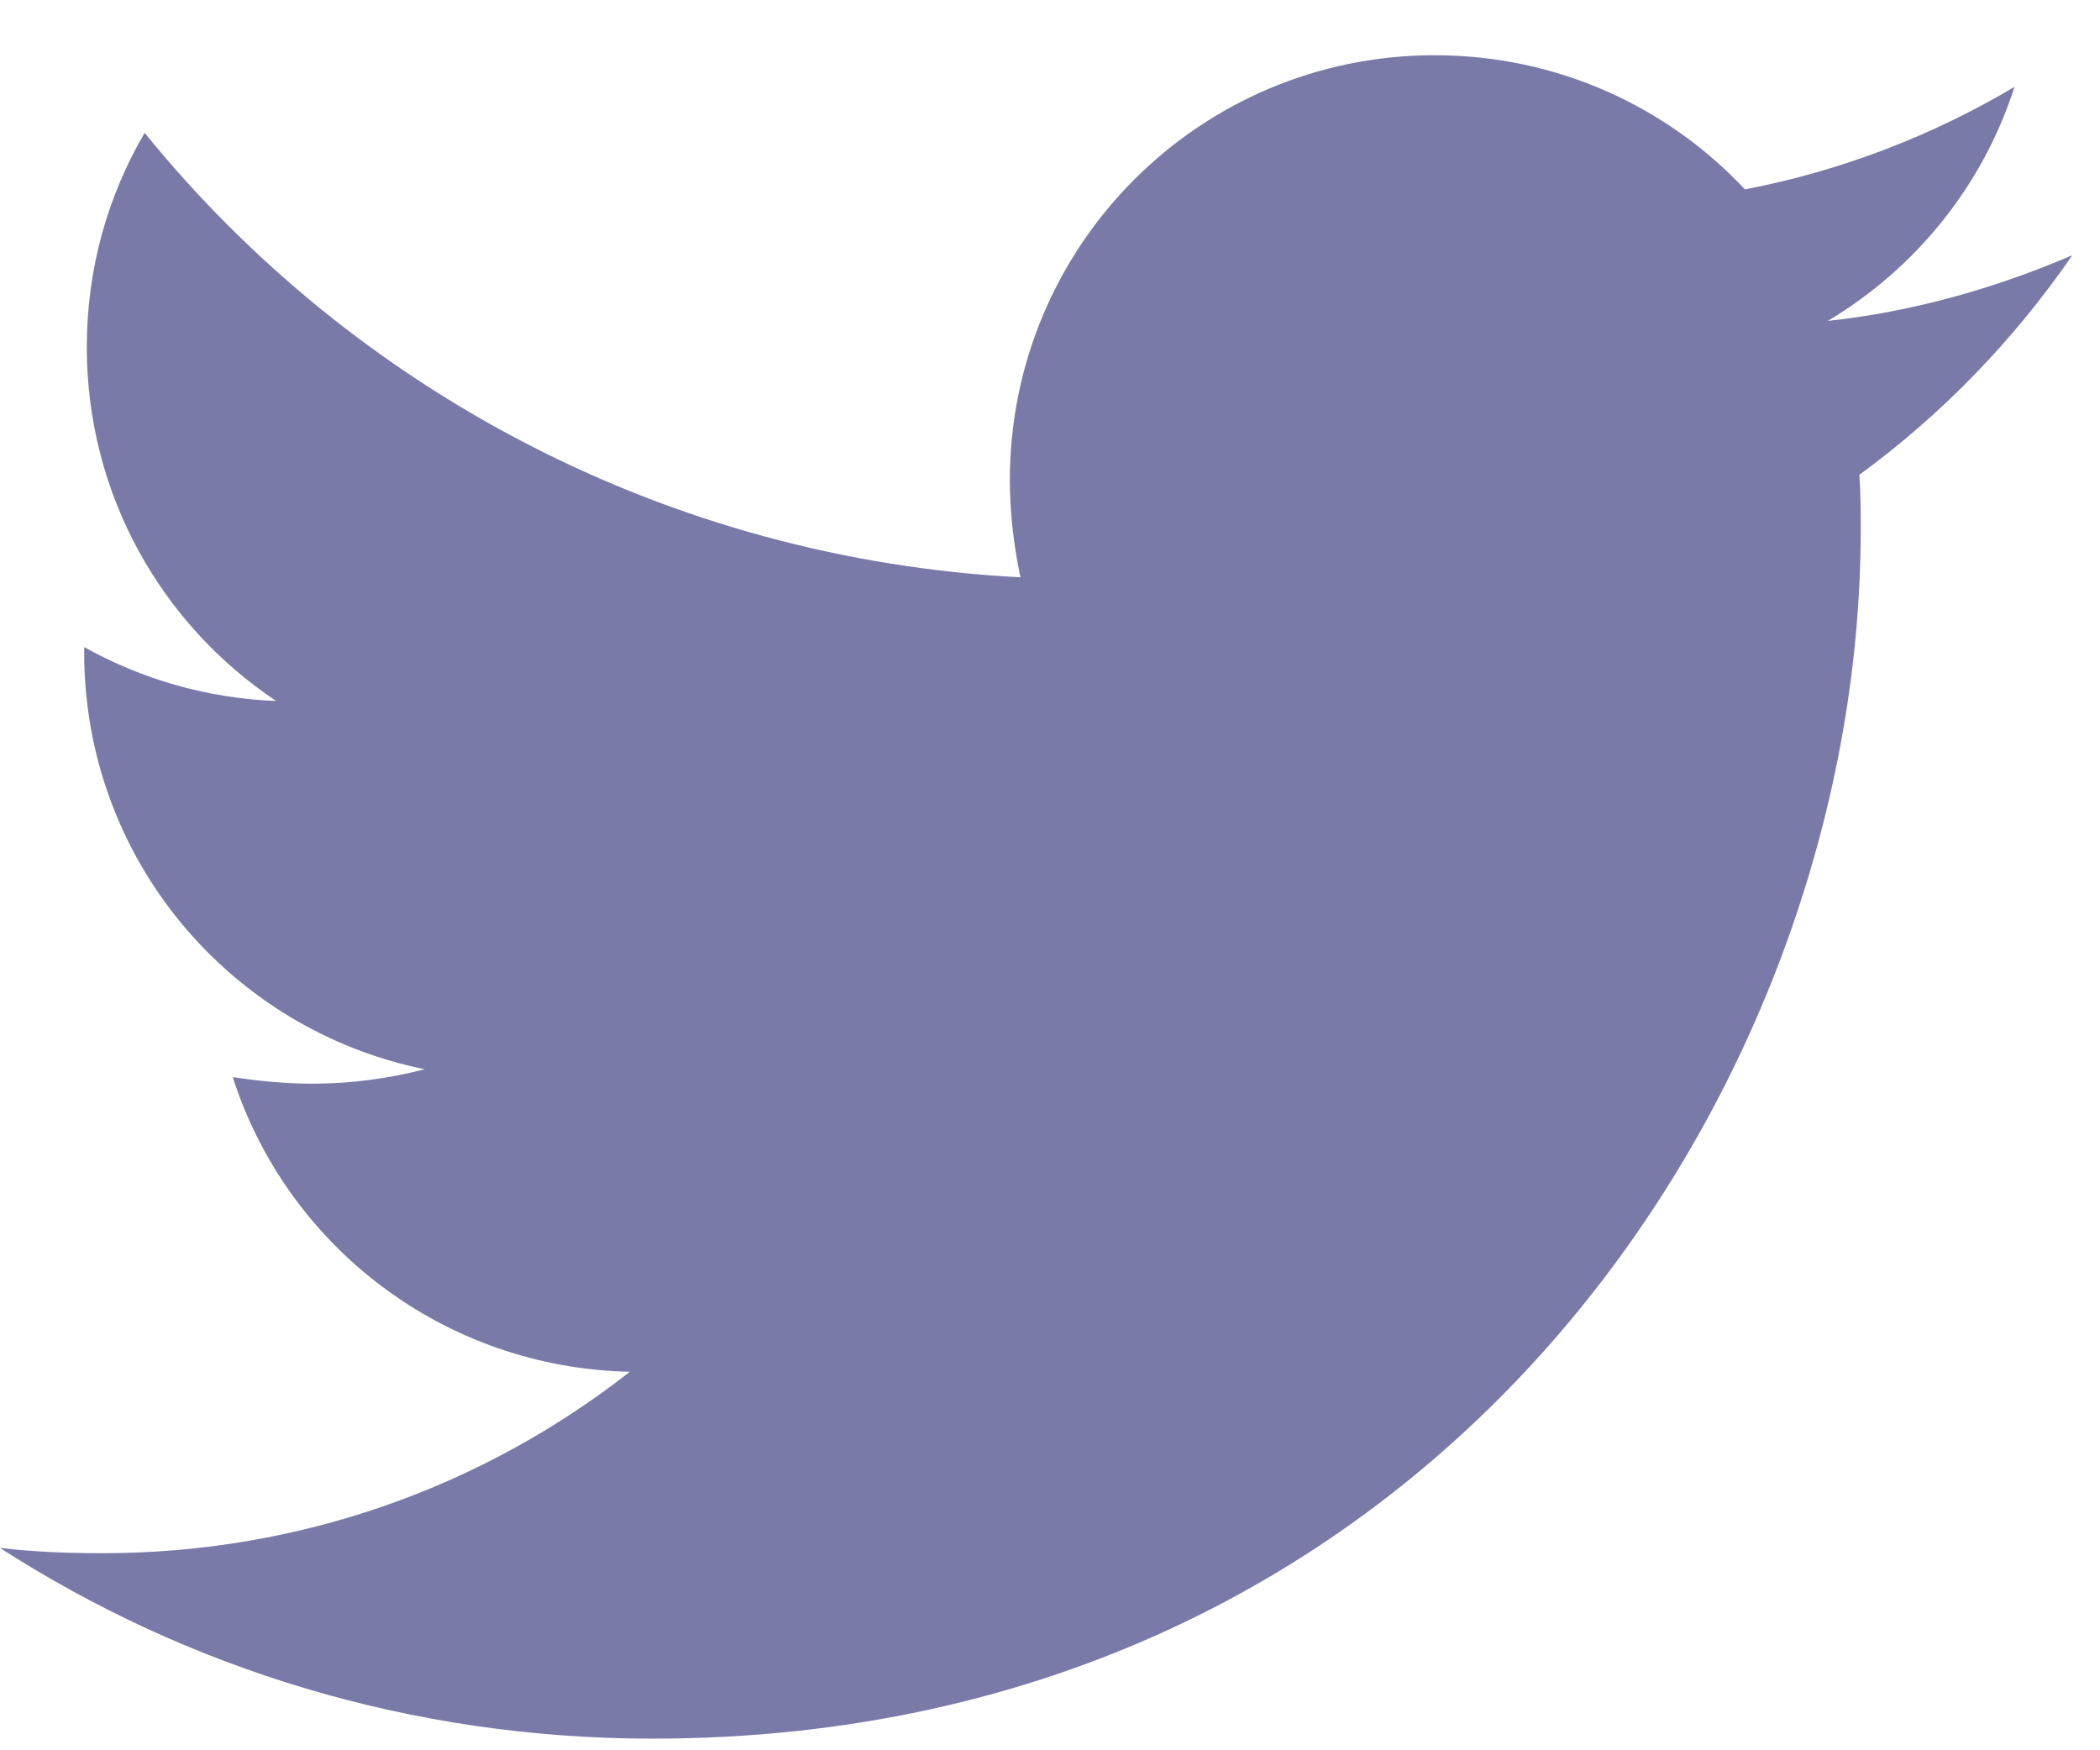 <svg width="24" height="20" viewBox="0 0 24 20" fill="none" xmlns="http://www.w3.org/2000/svg">
<path d="M21.25 5.425C22.197 4.734 23.023 3.877 23.684 2.916C22.813 3.291 21.866 3.562 20.889 3.667C21.896 3.066 22.662 2.119 23.023 0.992C22.091 1.548 21.039 1.954 19.942 2.164C19.055 1.217 17.793 0.631 16.396 0.631C13.706 0.631 11.541 2.81 11.541 5.485C11.541 5.861 11.587 6.237 11.662 6.597C7.634 6.387 4.043 4.463 1.653 1.518C1.232 2.239 0.992 3.066 0.992 3.968C0.992 5.651 1.848 7.138 3.156 8.01C2.359 7.98 1.608 7.755 0.962 7.394V7.454C0.962 9.813 2.63 11.767 4.854 12.218C4.448 12.323 4.013 12.383 3.577 12.383C3.261 12.383 2.961 12.353 2.66 12.308C3.276 14.232 5.064 15.629 7.198 15.675C5.53 16.982 3.441 17.748 1.172 17.748C0.766 17.748 0.391 17.733 0 17.688C2.149 19.071 4.704 19.867 7.454 19.867C16.381 19.867 21.265 12.473 21.265 6.056C21.265 5.846 21.265 5.636 21.25 5.425L21.25 5.425Z" fill="#7A7AA9"/>
</svg>
